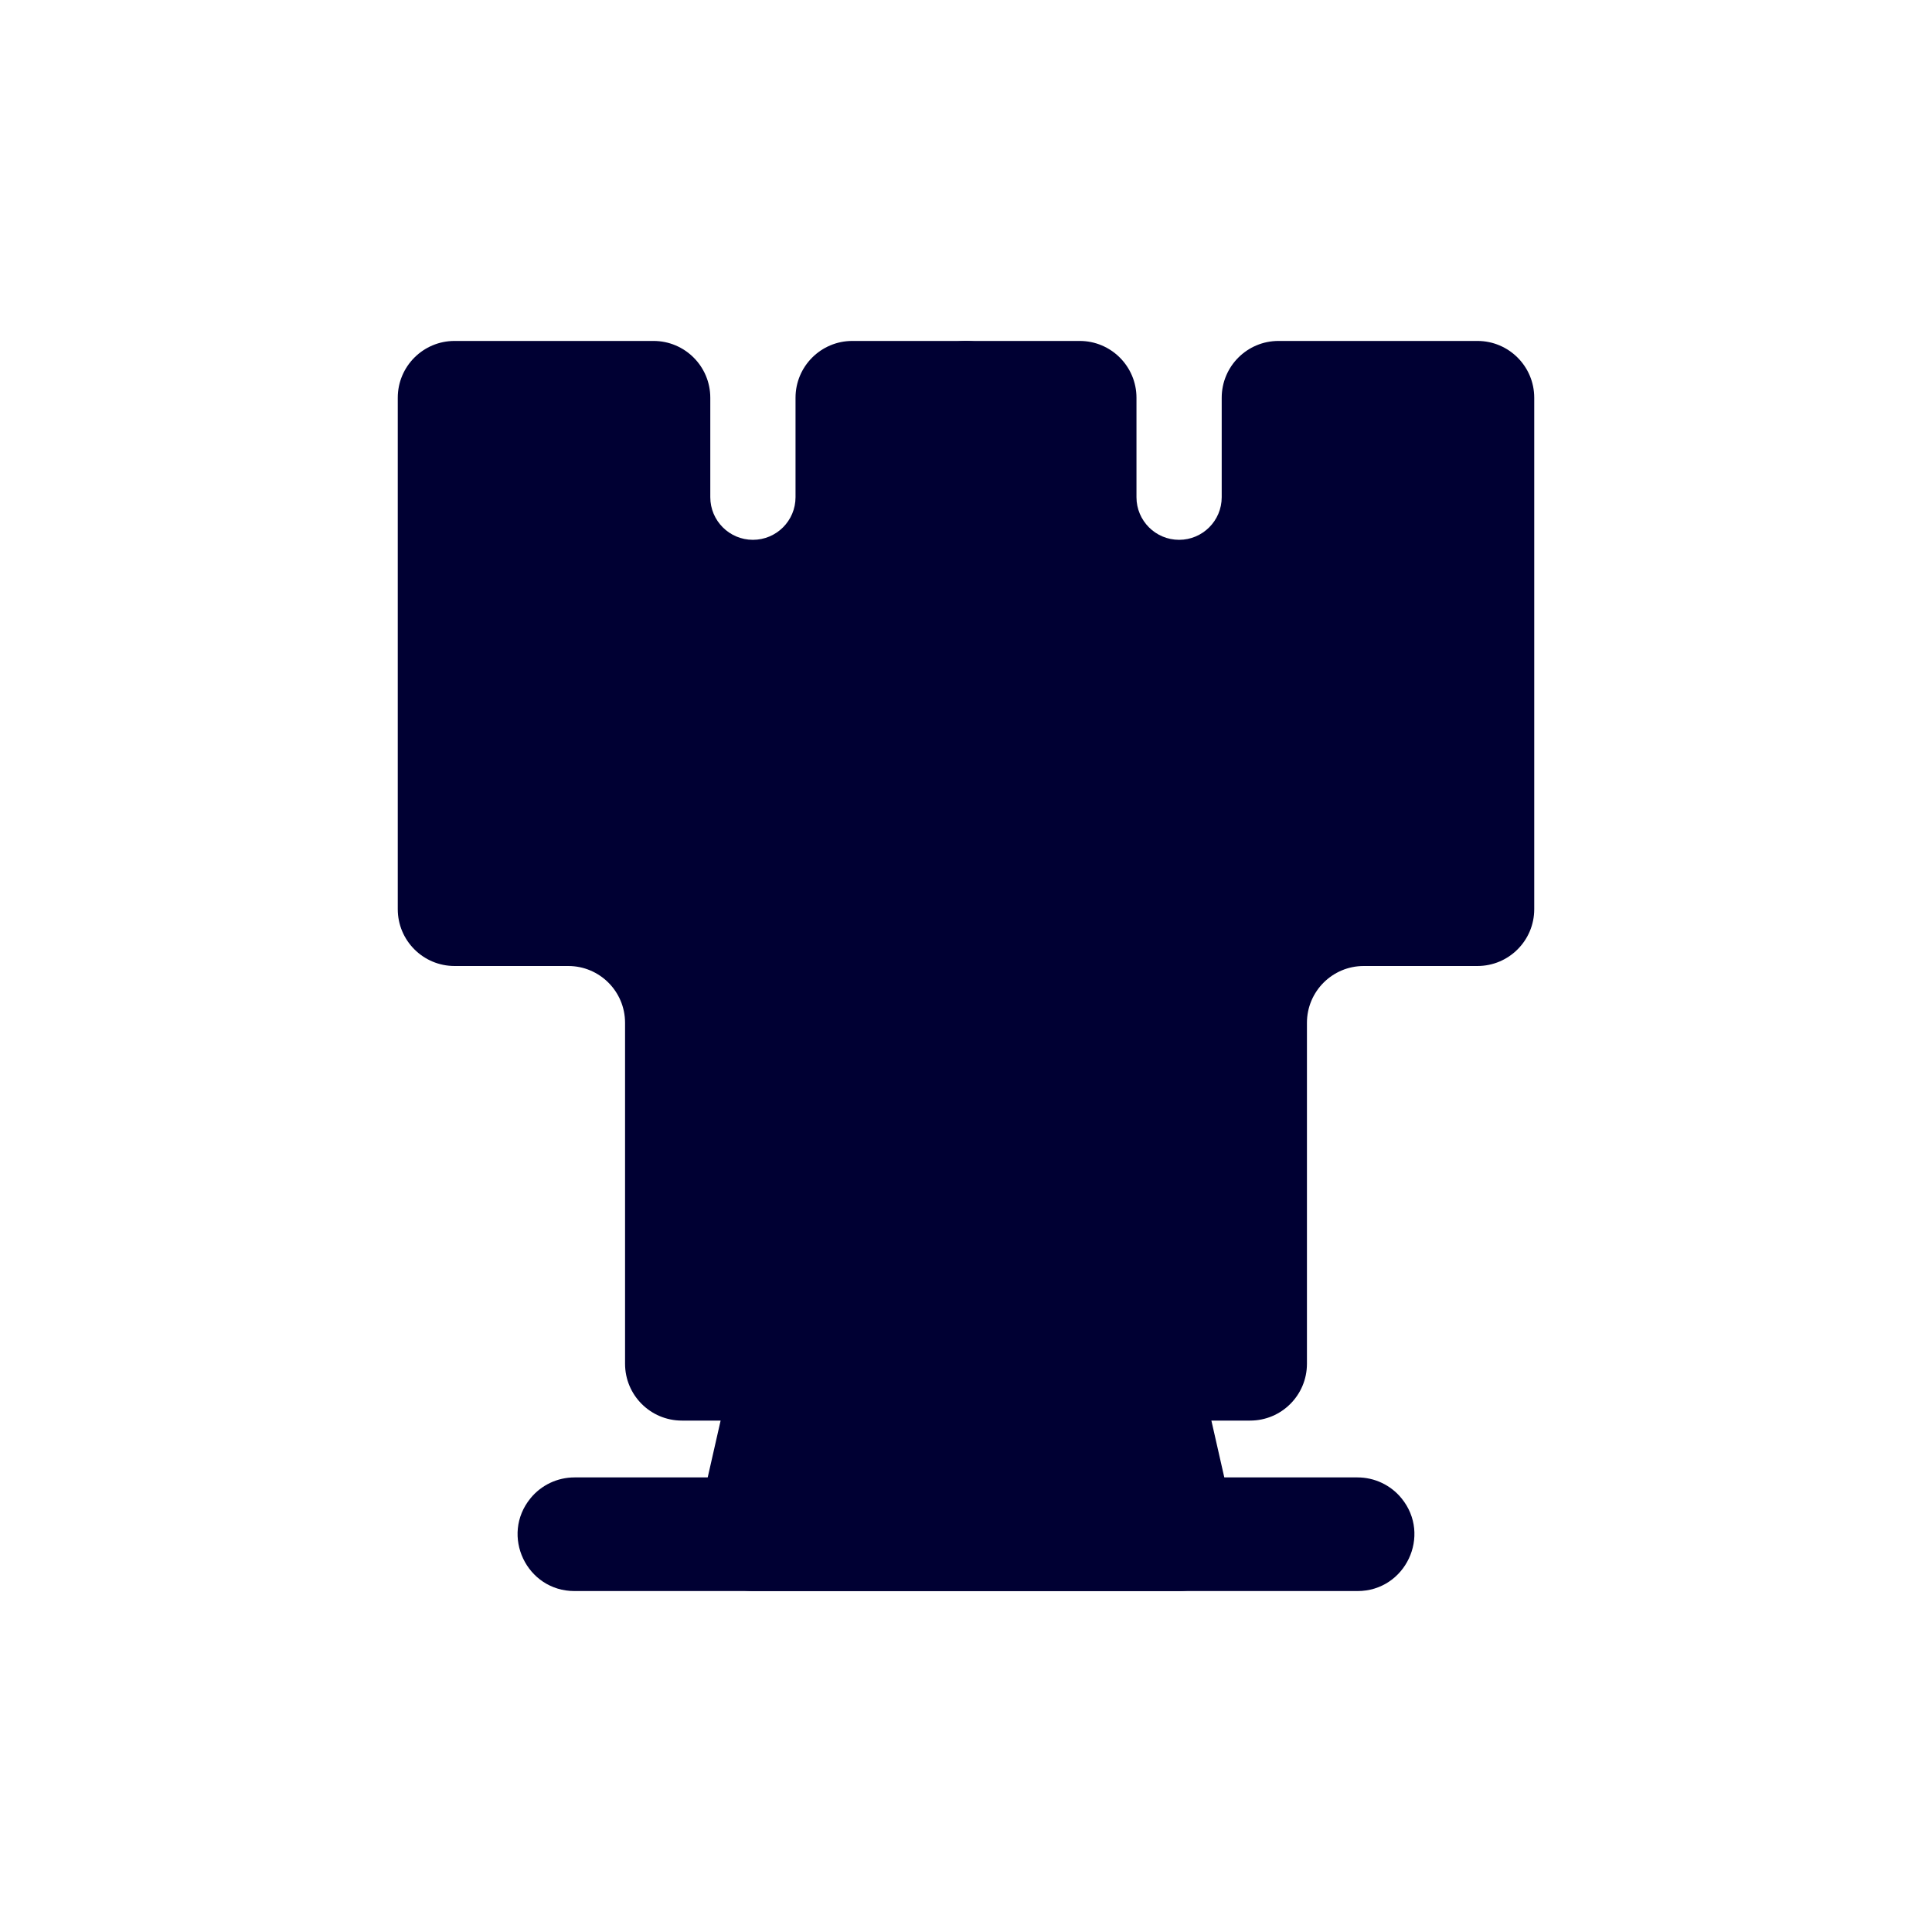 <svg width="68" height="68" viewBox="0 0 68 68" fill="none" xmlns="http://www.w3.org/2000/svg">
<path d="M18.673 52.733C19.052 52.269 19.621 52 20.221 52H47.779C48.379 52 48.948 52.269 49.327 52.733C50.396 54.039 49.467 56 47.779 56H20.221C18.533 56 17.604 54.039 18.673 52.733Z" fill="#000033"/>
<path d="M25.464 49.557C25.671 48.646 26.481 48 27.415 48H40.585C41.519 48 42.329 48.646 42.536 49.557L43.445 53.557C43.729 54.808 42.778 56 41.495 56H26.506C25.222 56 24.271 54.808 24.555 53.557L25.464 49.557Z" fill="#000033"/>
<path fill-rule="evenodd" clip-rule="evenodd" d="M14 14C14 12.895 14.895 12 16 12H23C24.105 12 25 12.895 25 14V17.5C25 18.328 25.672 19 26.5 19C27.328 19 28 18.328 28 17.5V14C28 12.895 28.895 12 30 12H34C35.105 12 36 12.895 36 14V19V40V48C36 49.105 35.105 50 34 50H24C22.895 50 22 49.105 22 48V36C22 34.895 21.105 34 20 34H16C14.895 34 14 33.105 14 32V14Z" fill="#000033"/>
<path fill-rule="evenodd" clip-rule="evenodd" d="M54 14C54 12.895 53.105 12 52 12H45C43.895 12 43 12.895 43 14V17.5C43 18.328 42.328 19 41.5 19C40.672 19 40 18.328 40 17.5V14C40 12.895 39.105 12 38 12H34C32.895 12 32 12.895 32 14V19V40V48C32 49.105 32.895 50 34 50H44C45.105 50 46 49.105 46 48V36C46 34.895 46.895 34 48 34H52C53.105 34 54 33.105 54 32V14Z" fill="#000033"/>
</svg>
